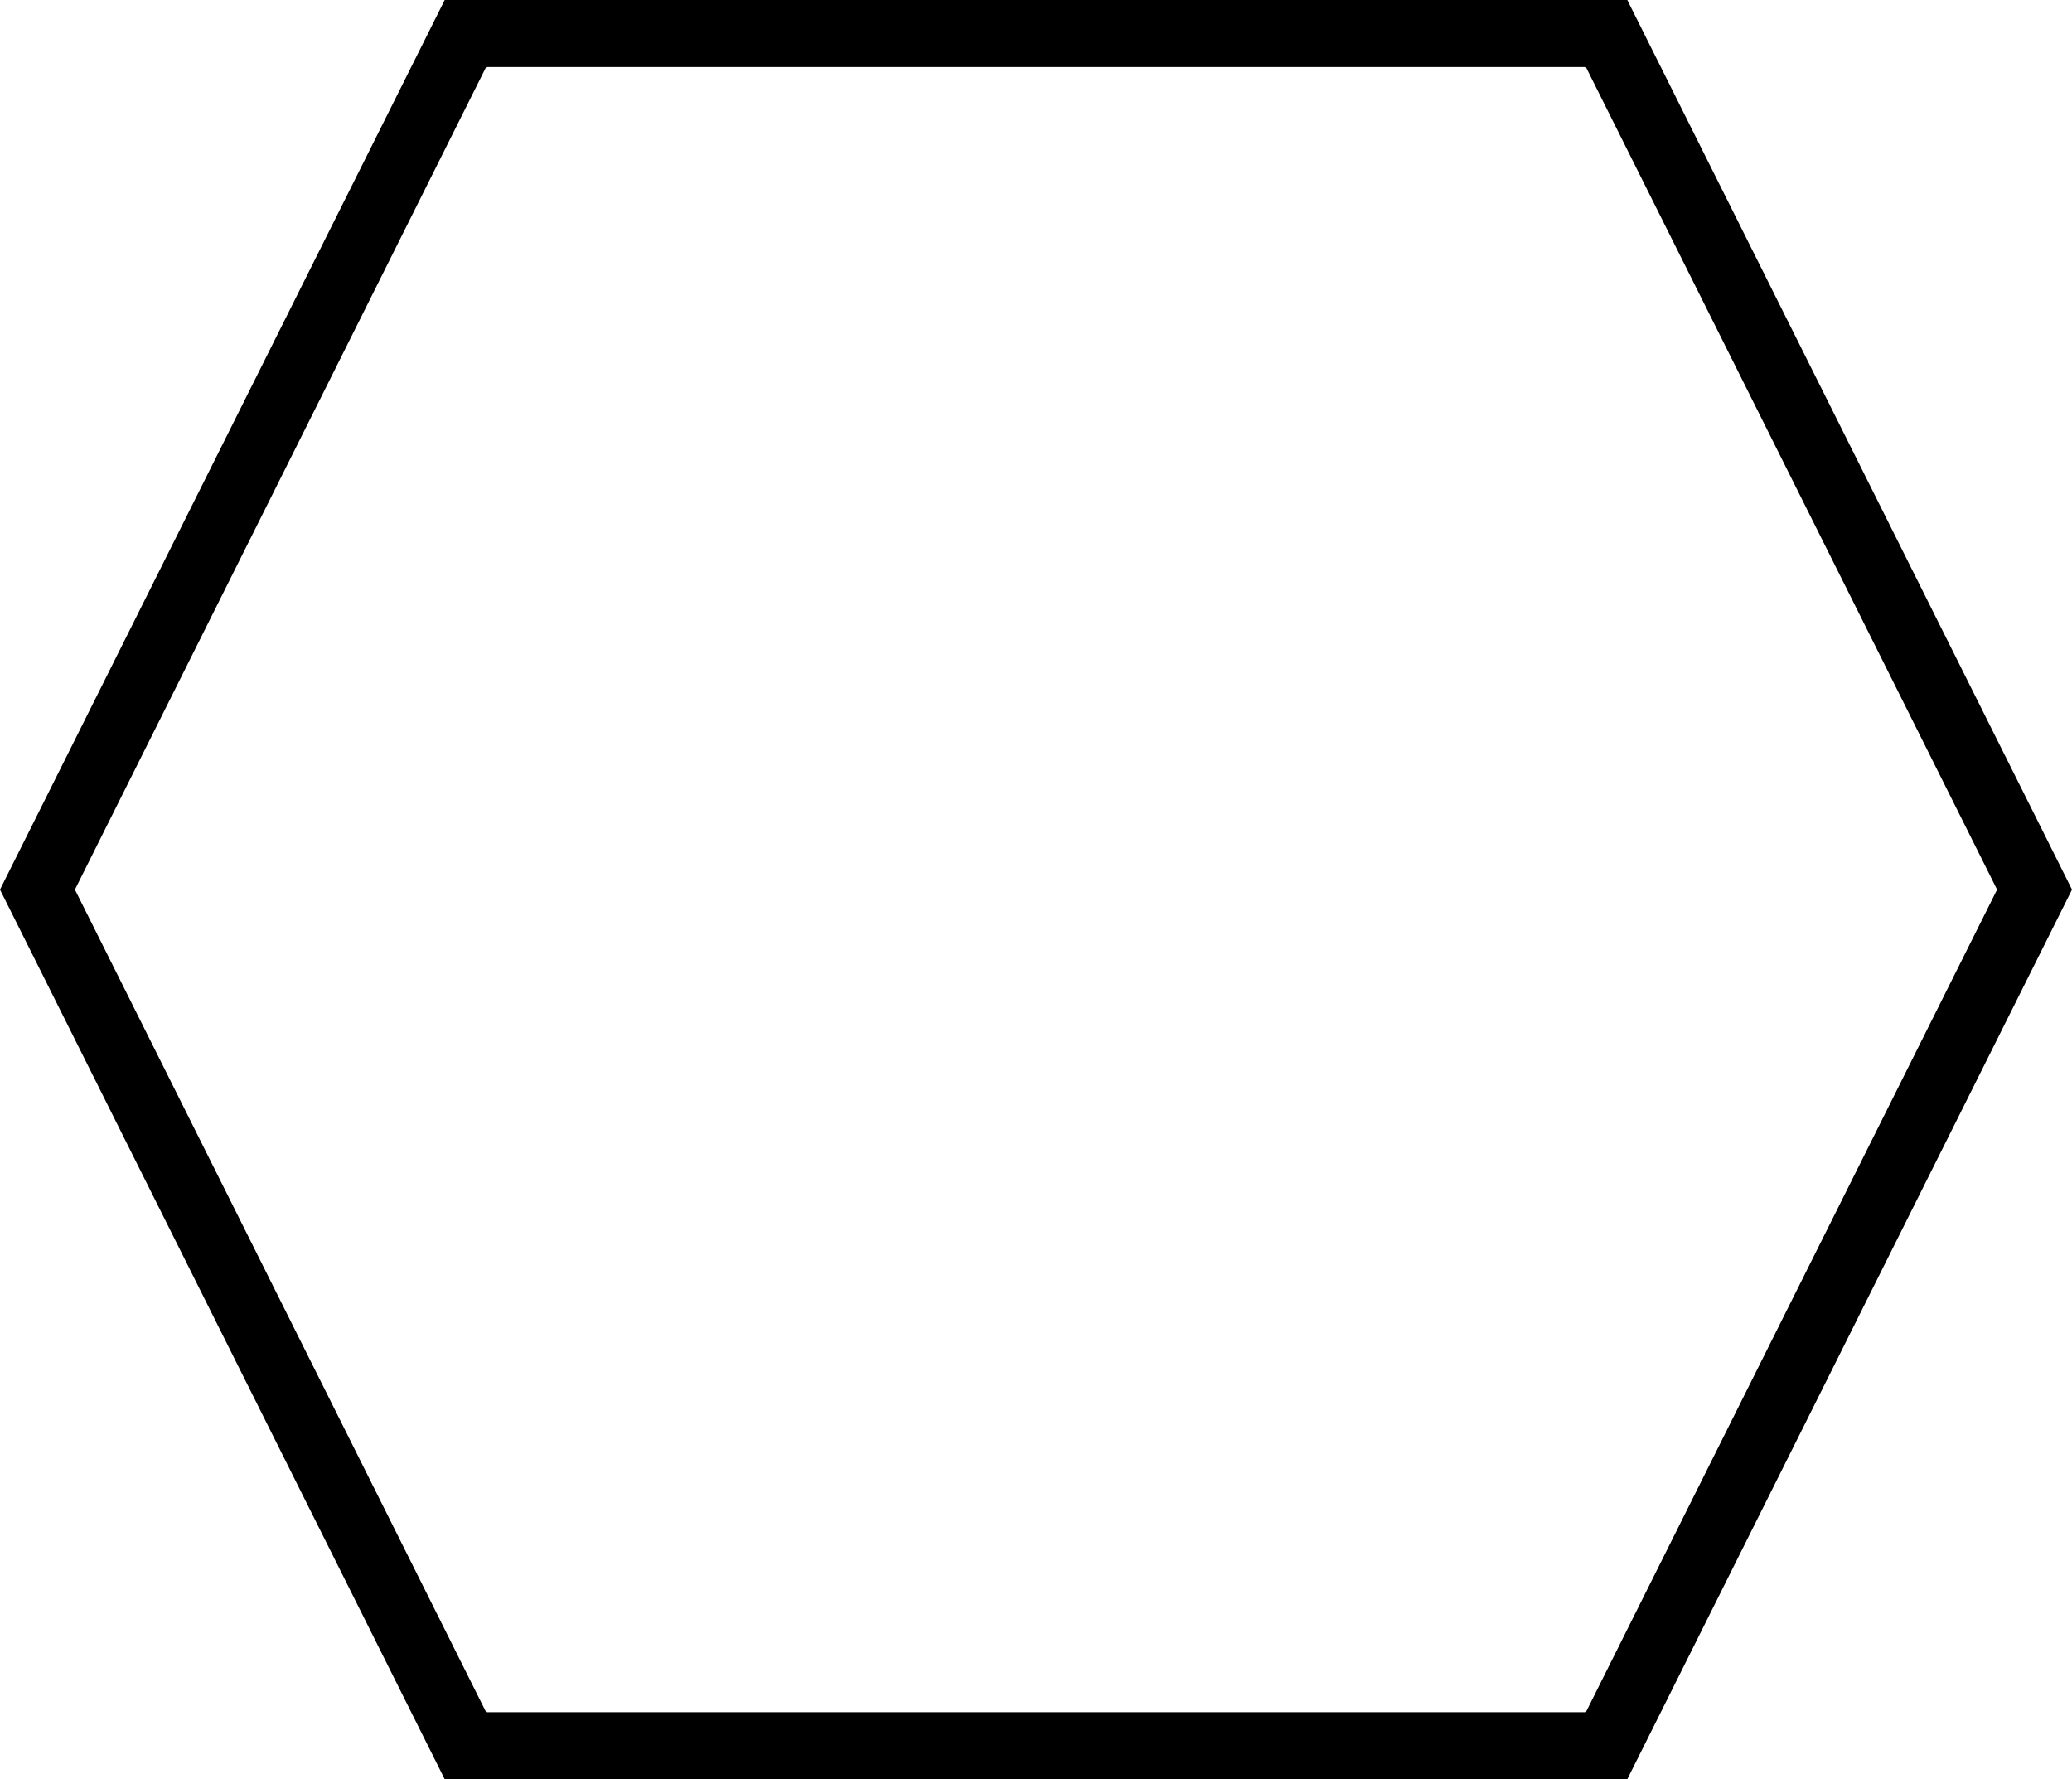 <?xml version="1.0" encoding="utf-8"?>
<!-- Generator: Adobe Illustrator 16.0.0, SVG Export Plug-In . SVG Version: 6.00 Build 0)  -->
<!DOCTYPE svg PUBLIC "-//W3C//DTD SVG 1.1//EN" "http://www.w3.org/Graphics/SVG/1.1/DTD/svg11.dtd">
<svg version="1.1" id="Layer_1" xmlns="http://www.w3.org/2000/svg" xmlns:xlink="http://www.w3.org/1999/xlink" x="0px" y="0px"
	 width="309.18px" height="265.429px" viewBox="-4.59 17.285 309.18 265.429" enable-background="new -4.59 17.285 309.18 265.429"
	 xml:space="preserve">
<path fill="none" stroke="#000000" stroke-width="10" d="M1,150L64.857,22.285h170.286L299,150l-63.857,127.714H64.857L1,150z"/>
</svg>
